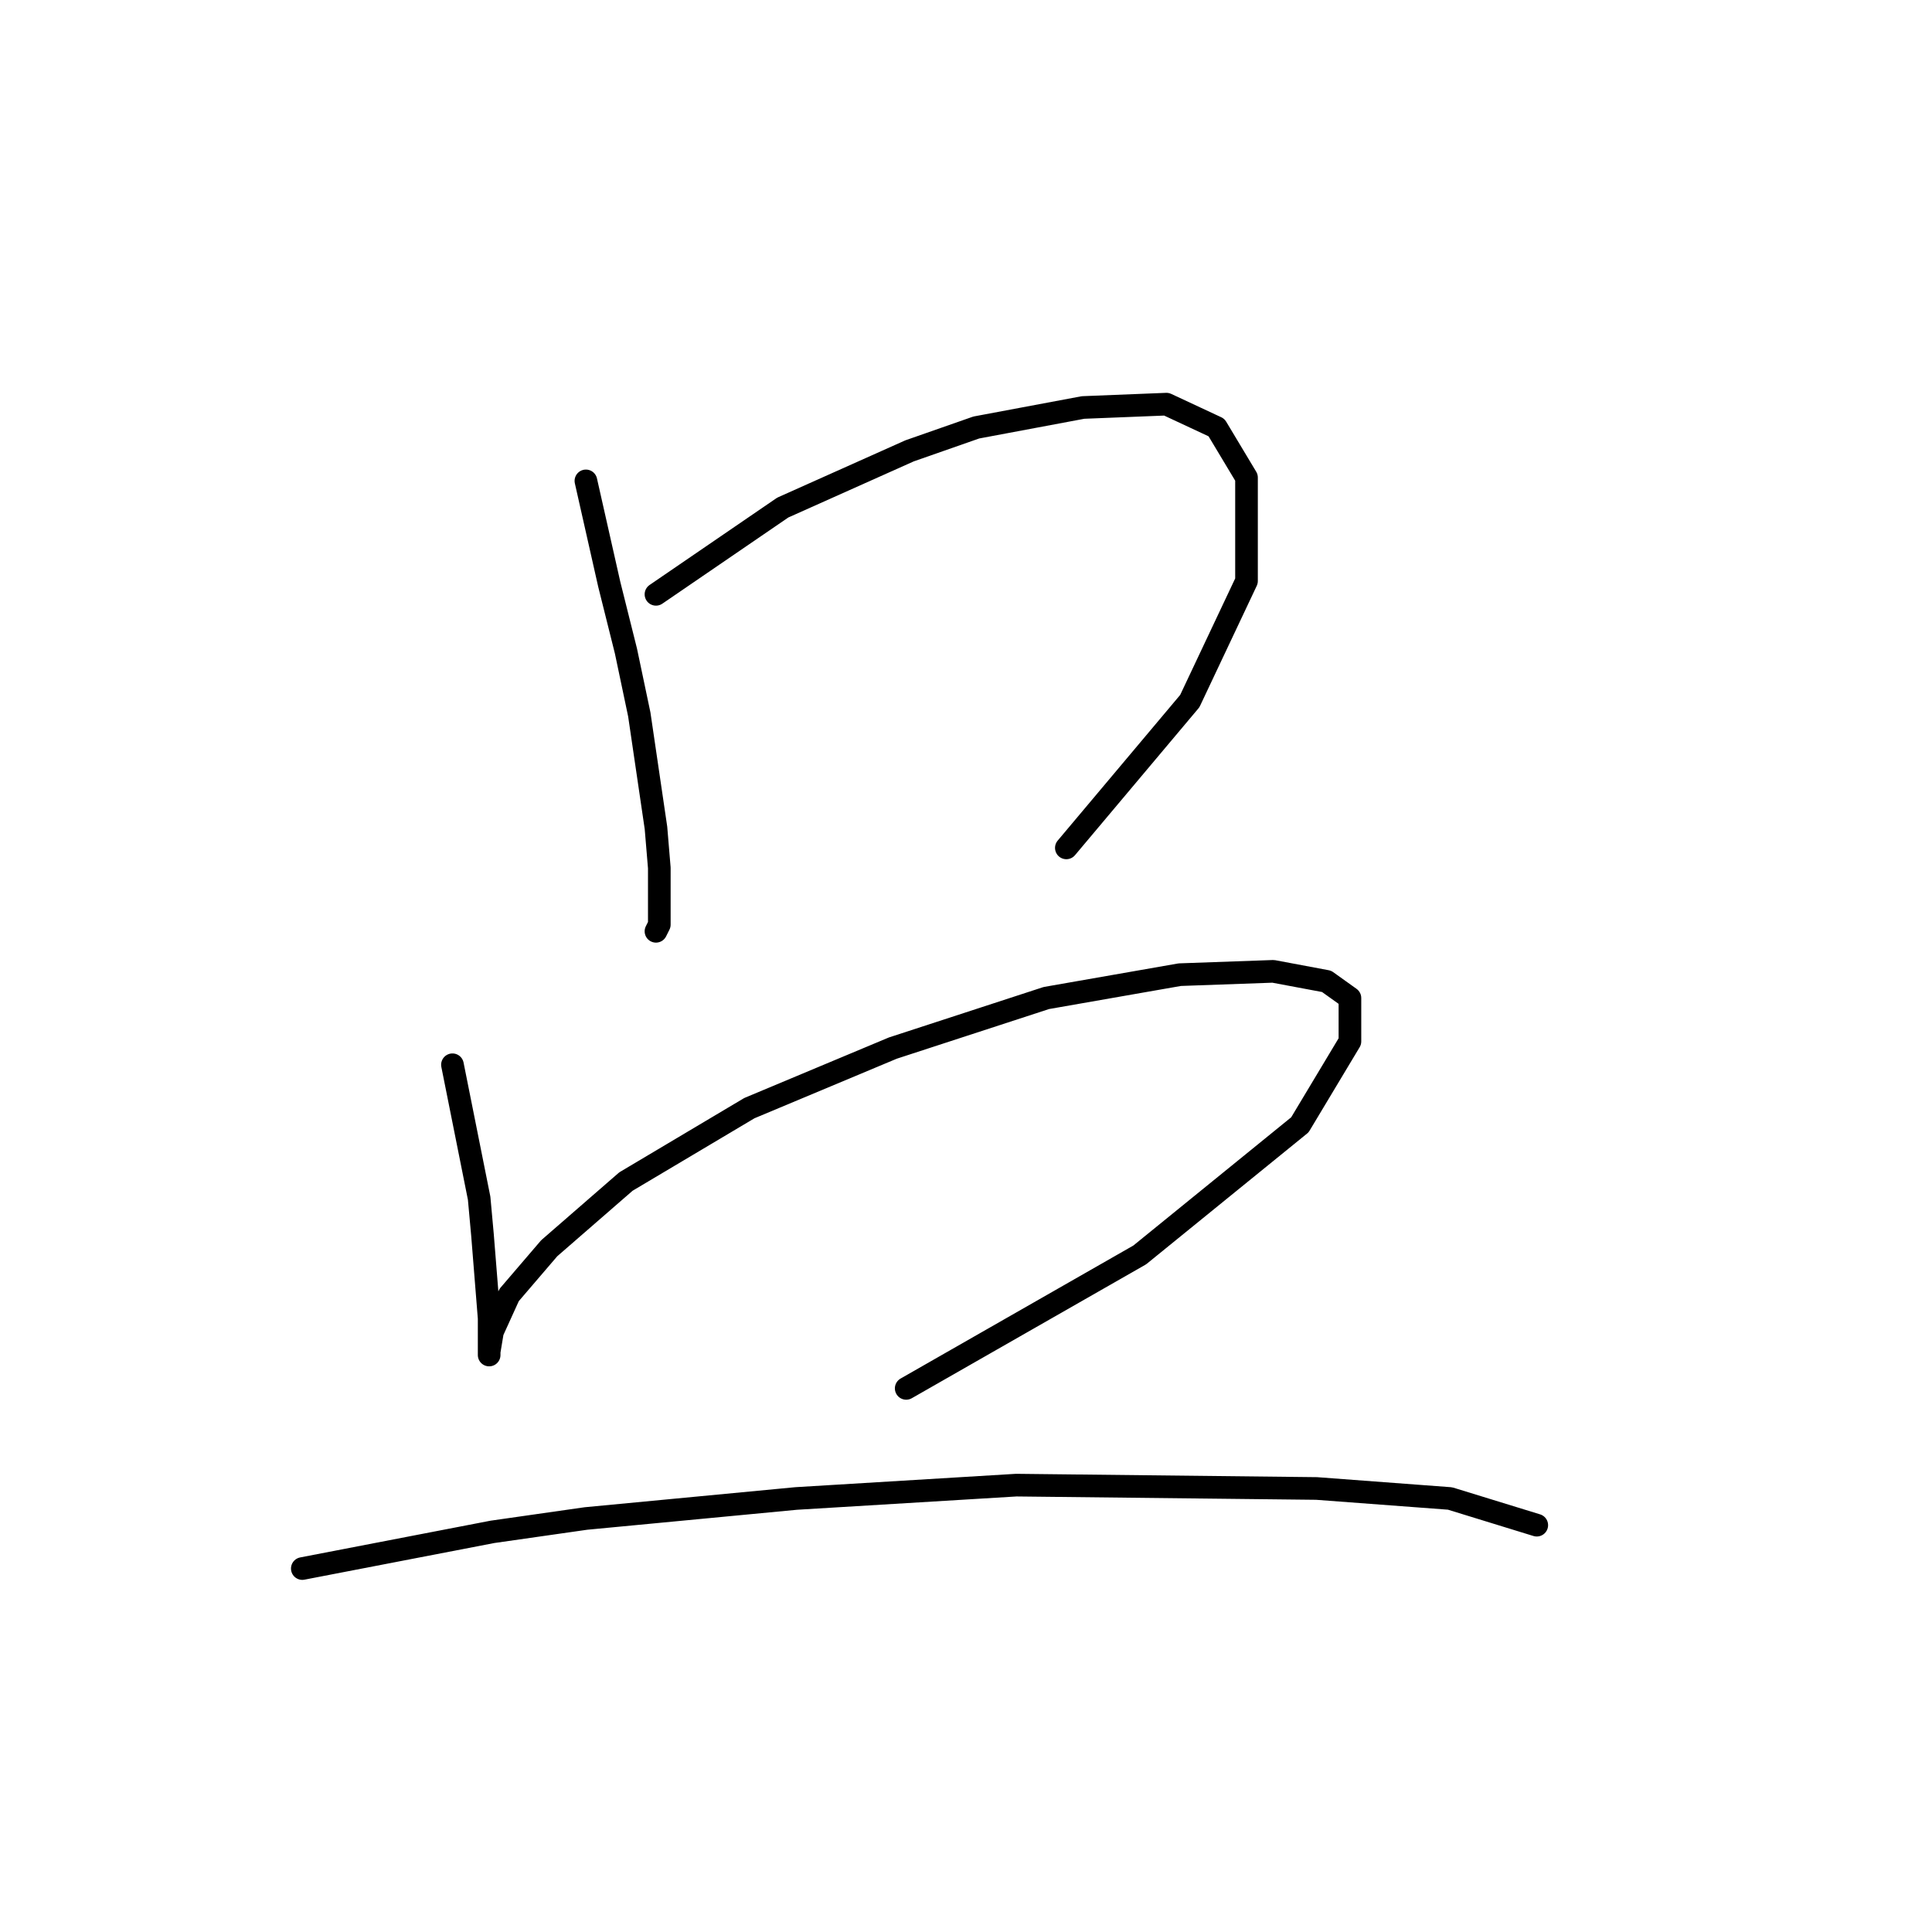 <?xml version="1.0" standalone="no"?>
    <svg width="256" height="256" xmlns="http://www.w3.org/2000/svg" version="1.1">
    <polyline stroke="black" stroke-width="3" stroke-linecap="round" fill="transparent" stroke-linejoin="round" points="77.636 63.72 80.73 77.425 82.941 86.267 84.709 94.667 86.919 109.697 87.362 115.002 87.362 122.518 86.919 123.402 86.919 123.402 " />
        <polyline stroke="black" stroke-width="3" stroke-linecap="round" fill="transparent" stroke-linejoin="round" points="86.919 78.751 103.719 67.257 120.518 59.742 129.36 56.647 143.506 53.995 154.559 53.553 161.19 56.647 165.169 63.278 165.169 76.983 157.653 92.898 141.296 112.35 141.296 112.35 " />
        <polyline stroke="black" stroke-width="3" stroke-linecap="round" fill="transparent" stroke-linejoin="round" points="59.952 141.086 63.489 158.769 63.931 163.632 64.815 174.684 64.815 178.221 64.815 179.547 64.815 179.105 65.257 176.452 67.468 171.59 72.773 165.4 82.941 156.559 99.298 146.833 118.308 138.875 138.644 132.244 156.327 129.149 168.705 128.707 175.779 130.033 178.873 132.244 178.873 137.991 172.242 149.043 151.022 166.284 120.076 183.968 120.076 183.968 " />
        <polyline stroke="black" stroke-width="3" stroke-linecap="round" fill="transparent" stroke-linejoin="round" points="40.058 207.841 65.257 202.978 77.636 201.209 105.487 198.557 134.665 196.788 174.453 197.231 192.136 198.557 203.63 202.094 203.63 202.094 " />
        </svg>